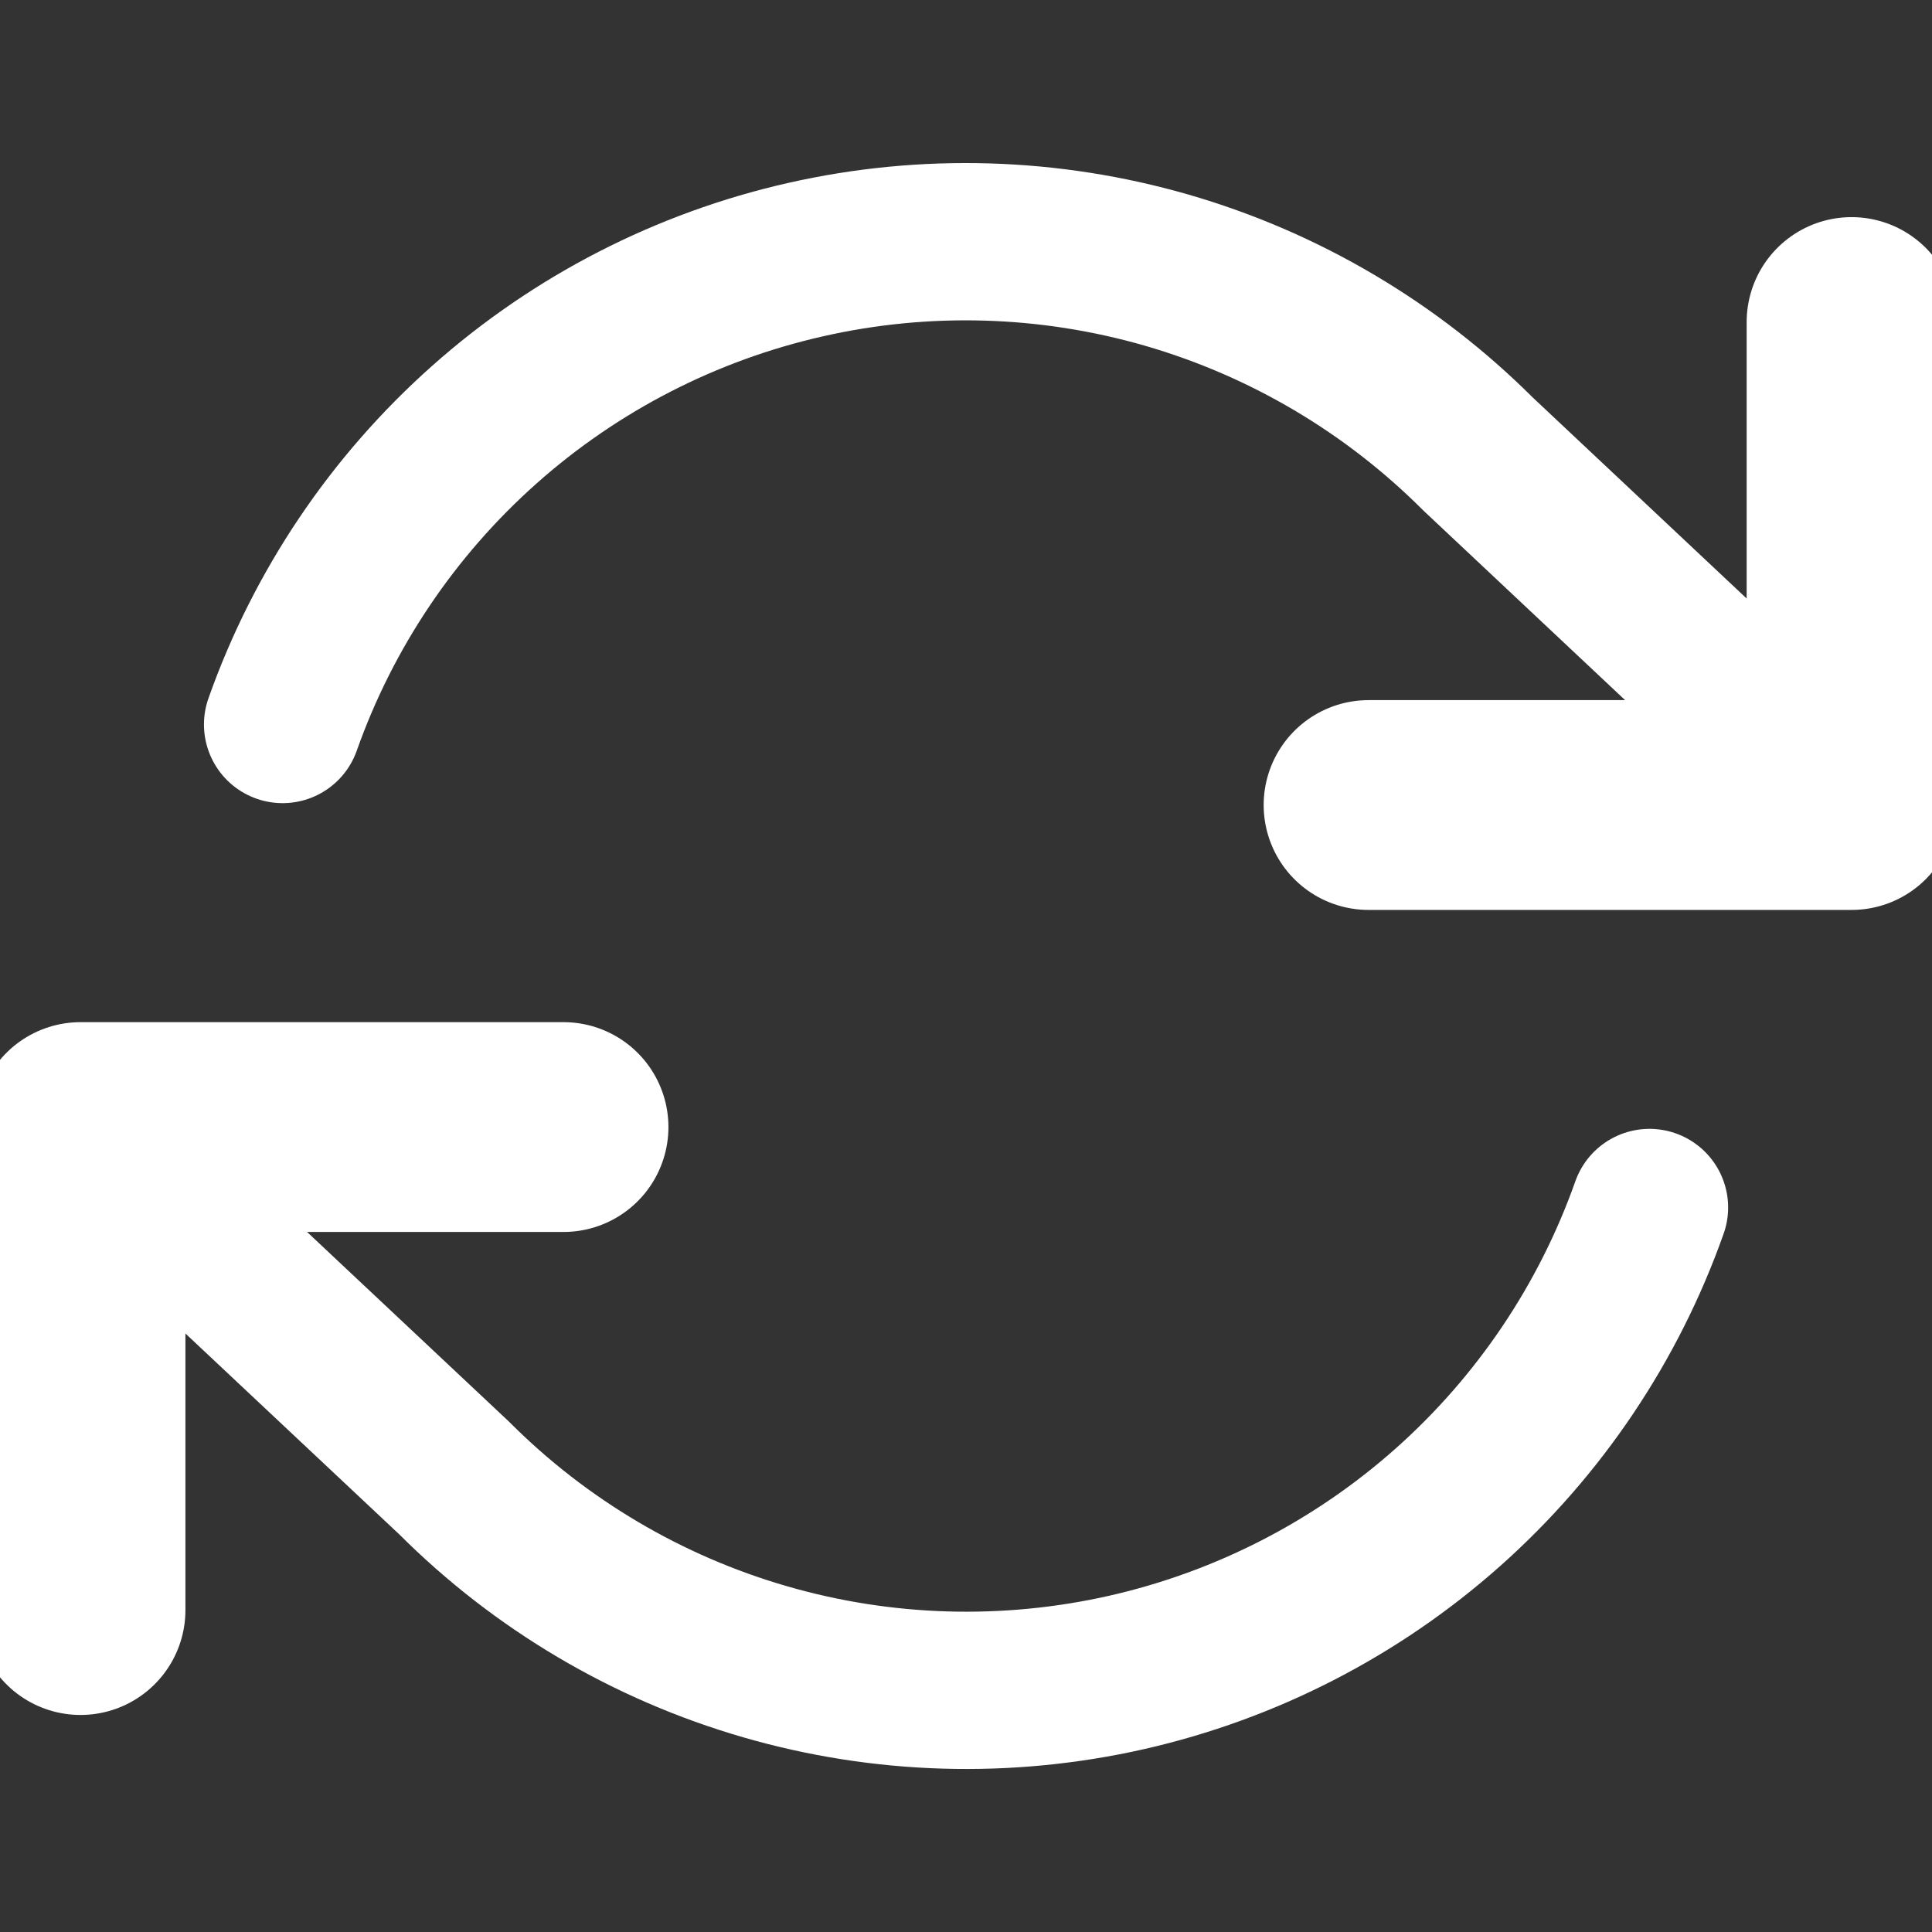 <svg width="22" height="22" viewBox="0 0 22 22" fill="none" xmlns="http://www.w3.org/2000/svg">
<rect x="0" y="0" width="22" height="22" fill="#333333" stroke="none"/>
<g clip-path="url(#clip0_411_1125)">
<path d="M21.084 3.667V9.167H15.584" stroke="white" stroke-width="2.389" stroke-linecap="round" stroke-linejoin="round"/>
<path d="M0.917 18.334V12.834H6.417" stroke="white" stroke-width="2.389" stroke-linecap="round" stroke-linejoin="round"/>
<path d="M3.218 8.25C3.683 6.936 4.473 5.762 5.515 4.836C6.556 3.91 7.816 3.263 9.175 2.956C10.534 2.648 11.949 2.69 13.288 3.077C14.627 3.465 15.845 4.185 16.831 5.17L21.084 9.167M0.917 12.834L5.171 16.83C6.156 17.816 7.375 18.536 8.713 18.923C10.052 19.311 11.467 19.352 12.826 19.045C14.186 18.737 15.445 18.09 16.486 17.165C17.528 16.239 18.318 15.064 18.783 13.75" stroke="white" stroke-width="1.791" stroke-linecap="round" stroke-linejoin="round"/>
</g>
<defs>
<clipPath id="clip0_411_1125">
<rect width="22" height="22" fill="white"/>
</clipPath>
</defs>
</svg>
